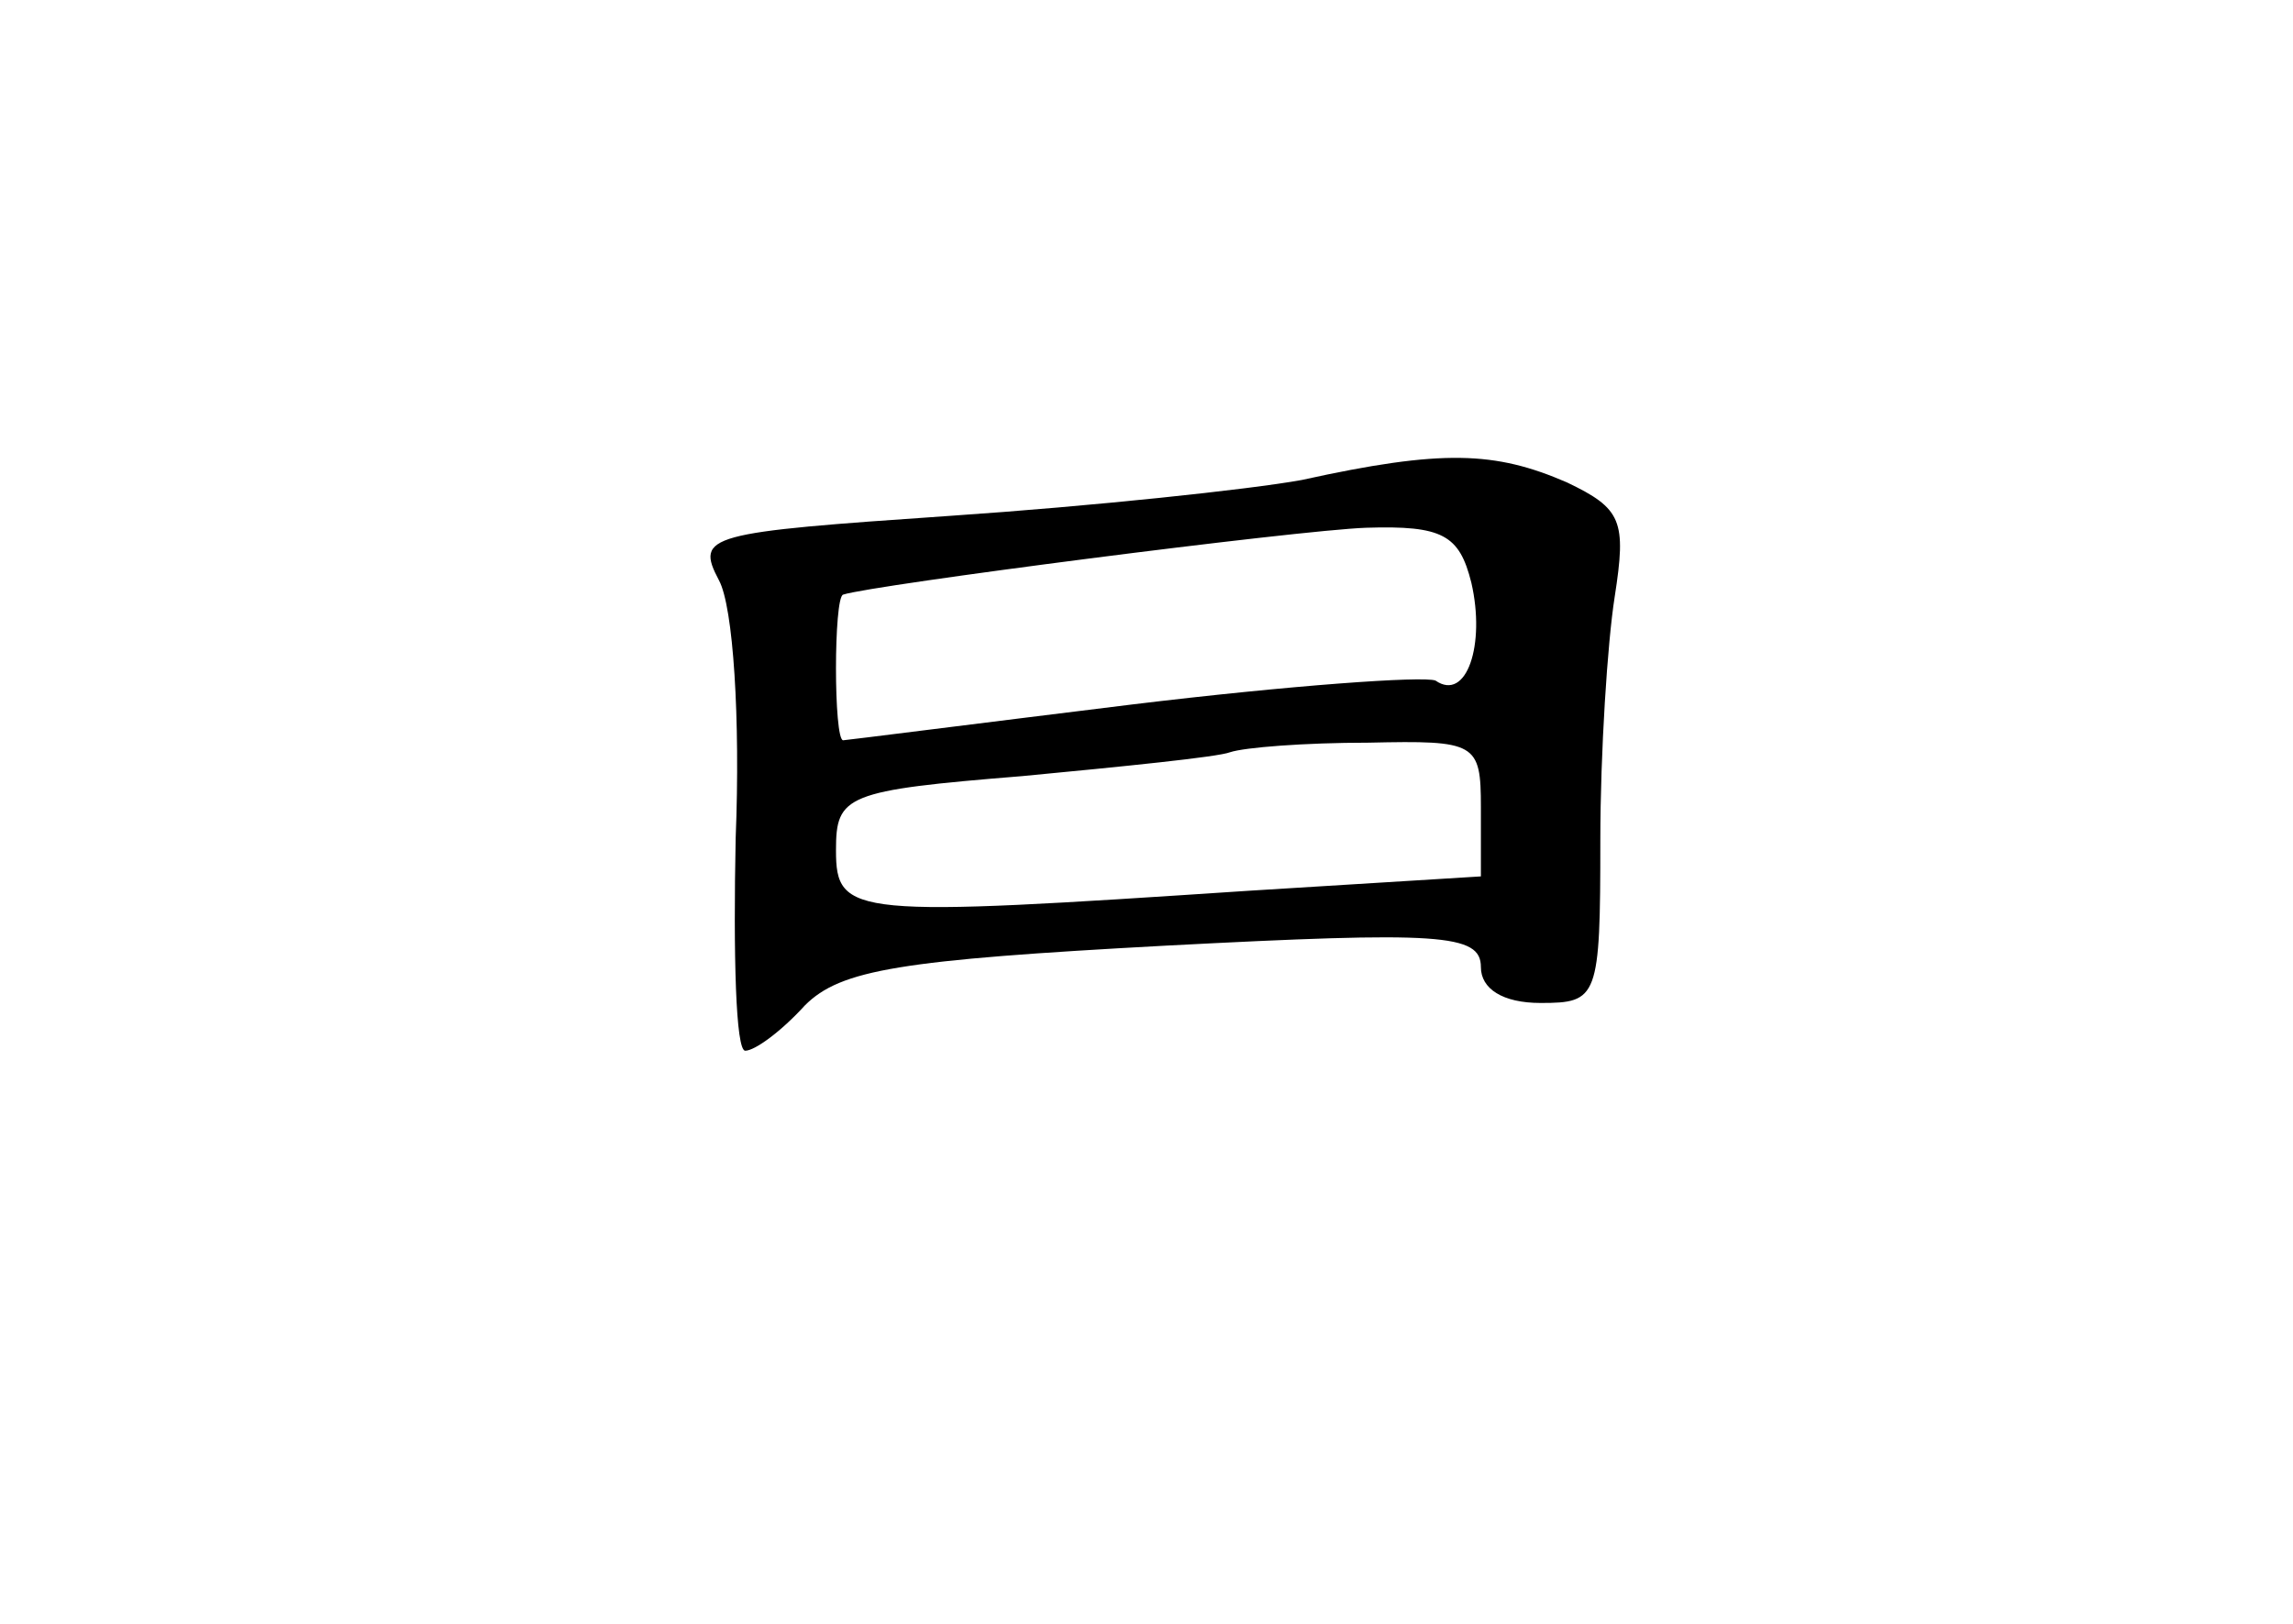 <?xml version="1.0" standalone="no"?>
<!DOCTYPE svg PUBLIC "-//W3C//DTD SVG 20010904//EN"
 "http://www.w3.org/TR/2001/REC-SVG-20010904/DTD/svg10.dtd">
<svg version="1.0" xmlns="http://www.w3.org/2000/svg"
 width="96pt" height="68pt" viewBox="0 0 96 68"
 preserveAspectRatio="xMidYMid meet">
<g transform="translate(0,68) scale(0.1,-0.1)"
fill="#000000" stroke="none">
<path d="M545 479 c-22 -4 -88 -11 -147 -15 -102 -7 -107 -8 -97 -27 6 -11 9
-58 7 -108 -1 -49 0 -89 4 -89 4 0 15 8 25 19 15 15 40 19 151 25 115 6 132 5
132 -9 0 -9 9 -15 25 -15 24 0 25 2 25 68 0 37 3 83 6 102 5 32 3 37 -20 48
-30 13 -52 14 -111 1z m71 -43 c6 -26 -2 -50 -15 -41 -5 2 -61 -2 -127 -10
-65 -8 -120 -15 -121 -15 -4 0 -4 60 0 61 12 4 190 27 219 28 32 1 39 -3 44
-23z m4 -94 l0 -29 -97 -6 c-166 -11 -173 -11 -173 17 0 23 4 25 78 31 42 4
82 8 87 10 6 2 31 4 58 4 45 1 47 0 47 -27z"/>
</g>
</svg>
